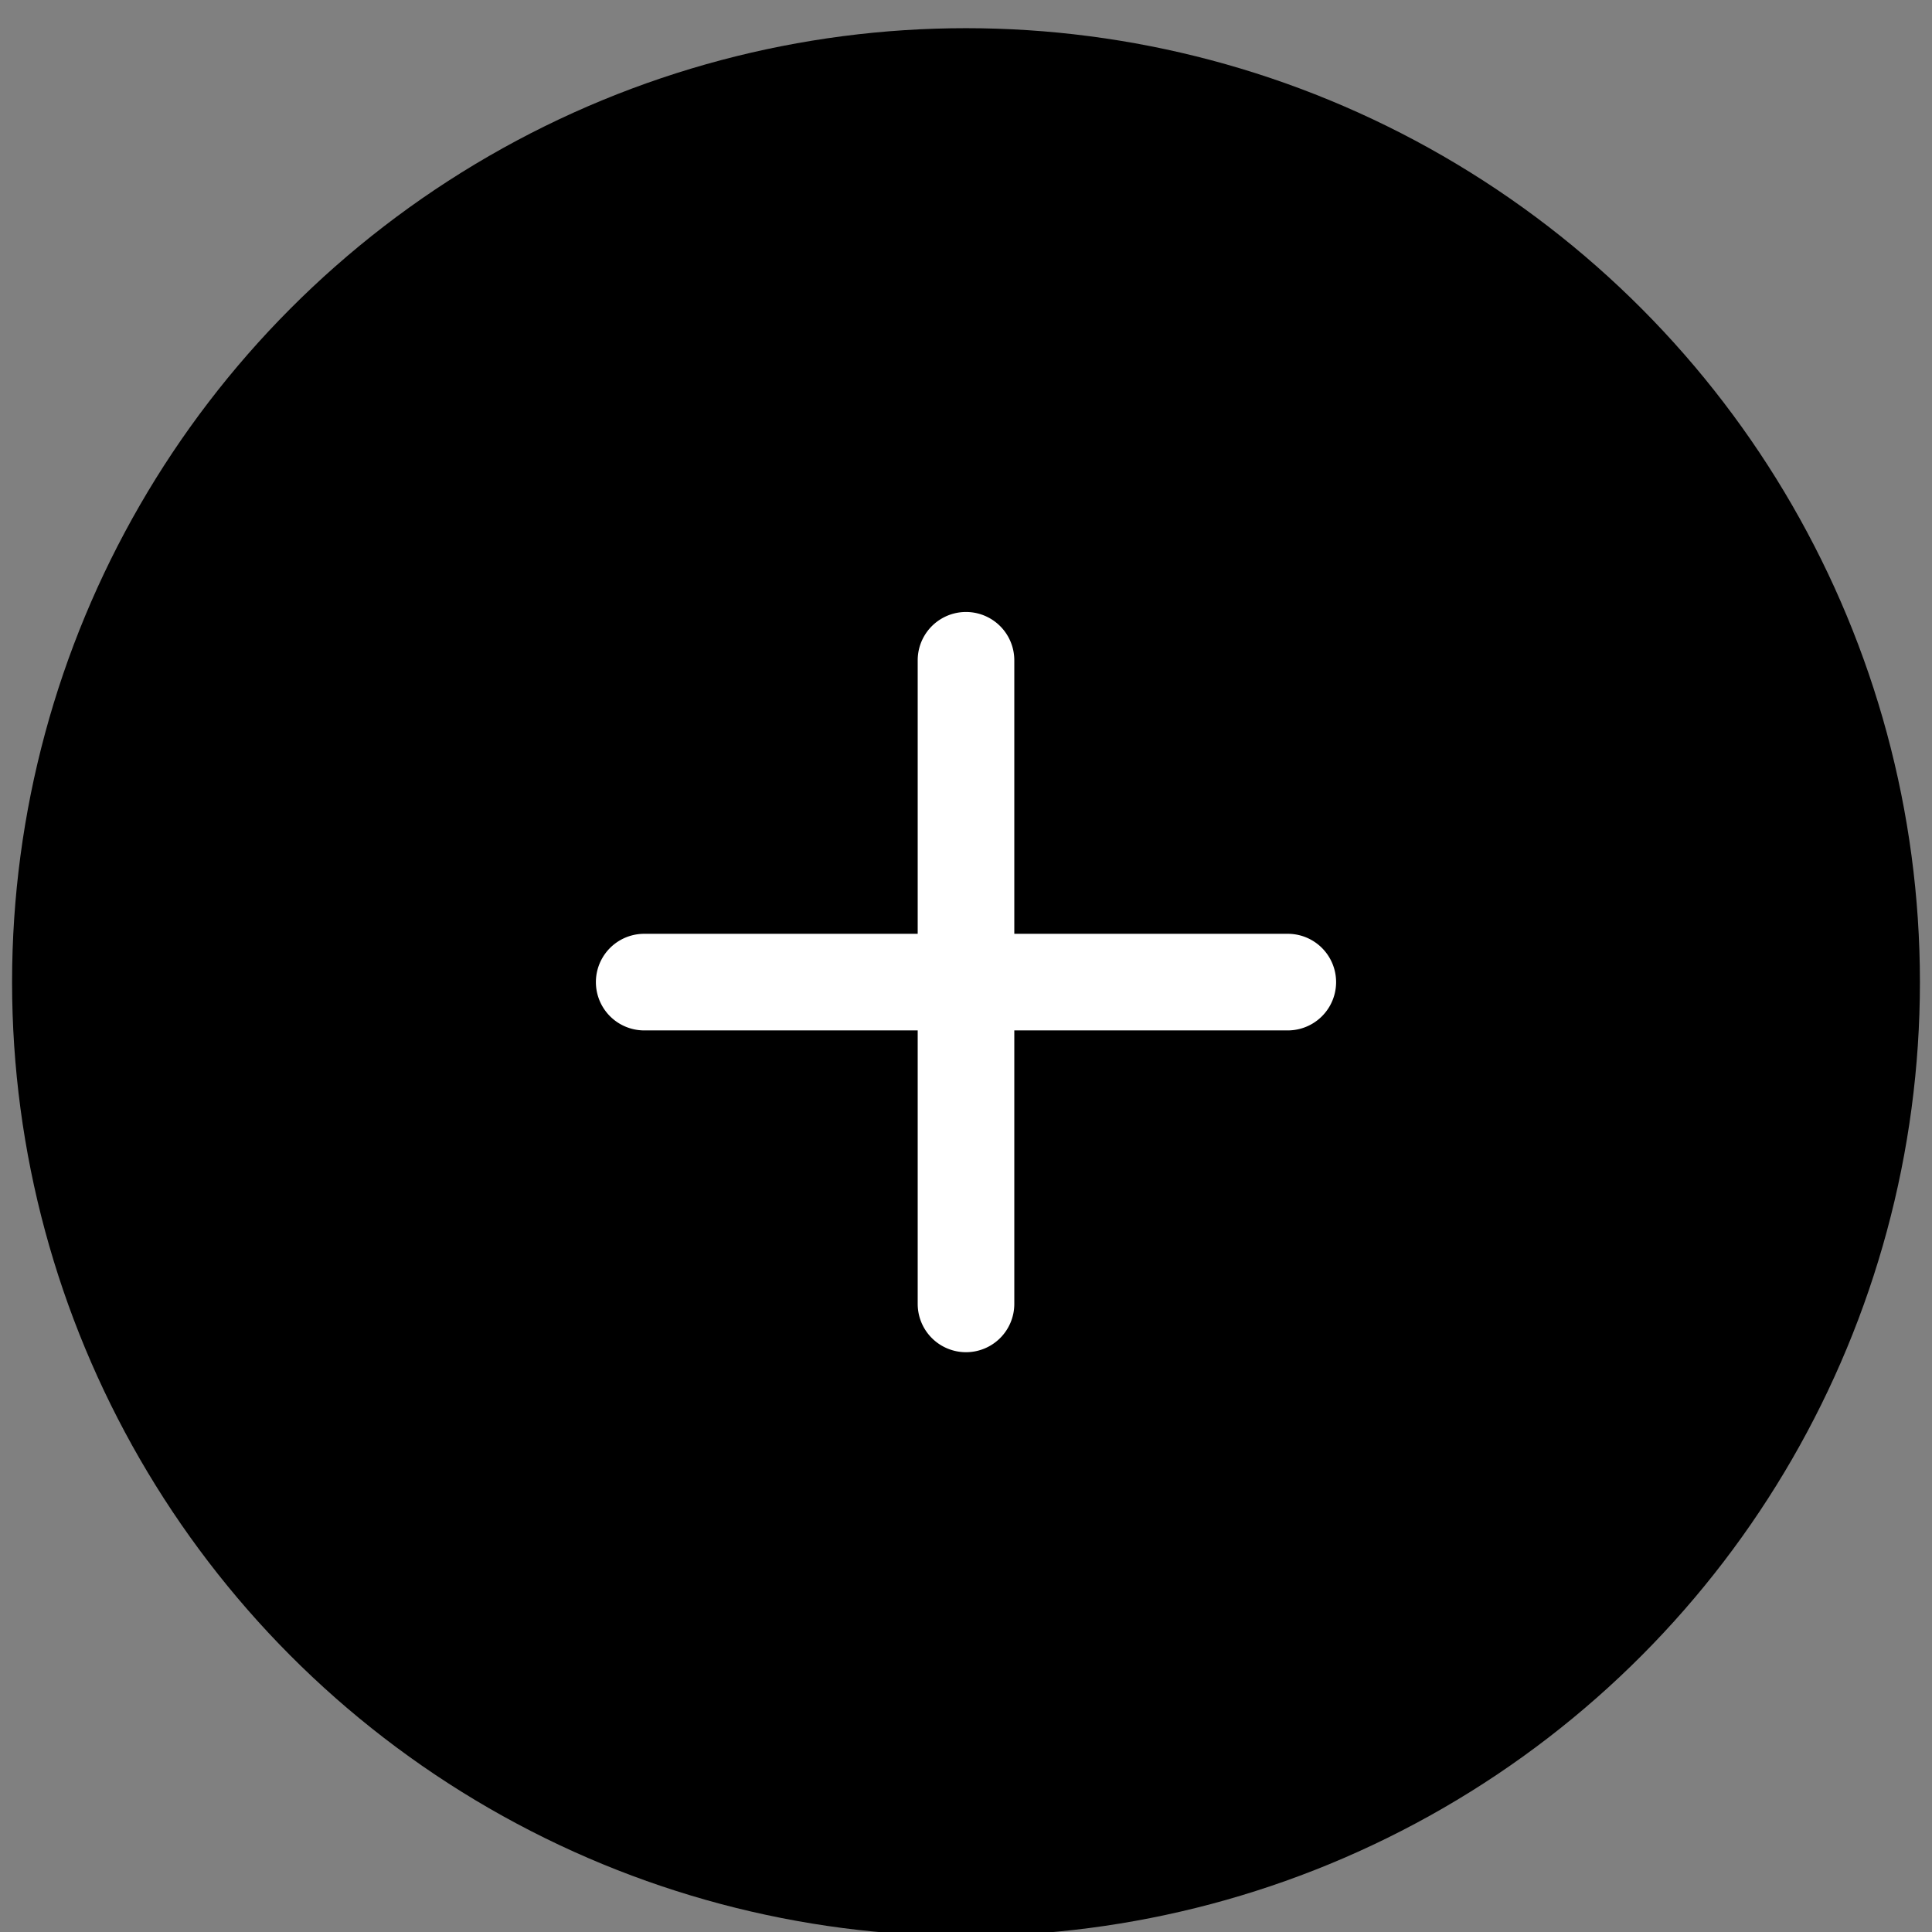 <svg id="Layer_1" data-name="Layer 1" xmlns="http://www.w3.org/2000/svg" viewBox="0 0 80 80"><rect x="0" y="0" width="80" height="80" fill="#808080" stroke="none"/><defs><style>.cls-1{fill:#fff;}</style></defs><title>specification_CS16_PerspectiveManager</title><circle cx="40" cy="40.667" r="39.5"/><path class="cls-1" d="M53.325,42.667H26.675a2,2,0,1,1,0-4h26.65A2,2,0,1,1,53.325,42.667Z"/><path class="cls-1" d="M40,55.992a2,2,0,0,1-2-2V27.341a2,2,0,1,1,4,0V53.992A2,2,0,0,1,40,55.992Z"/></svg>
